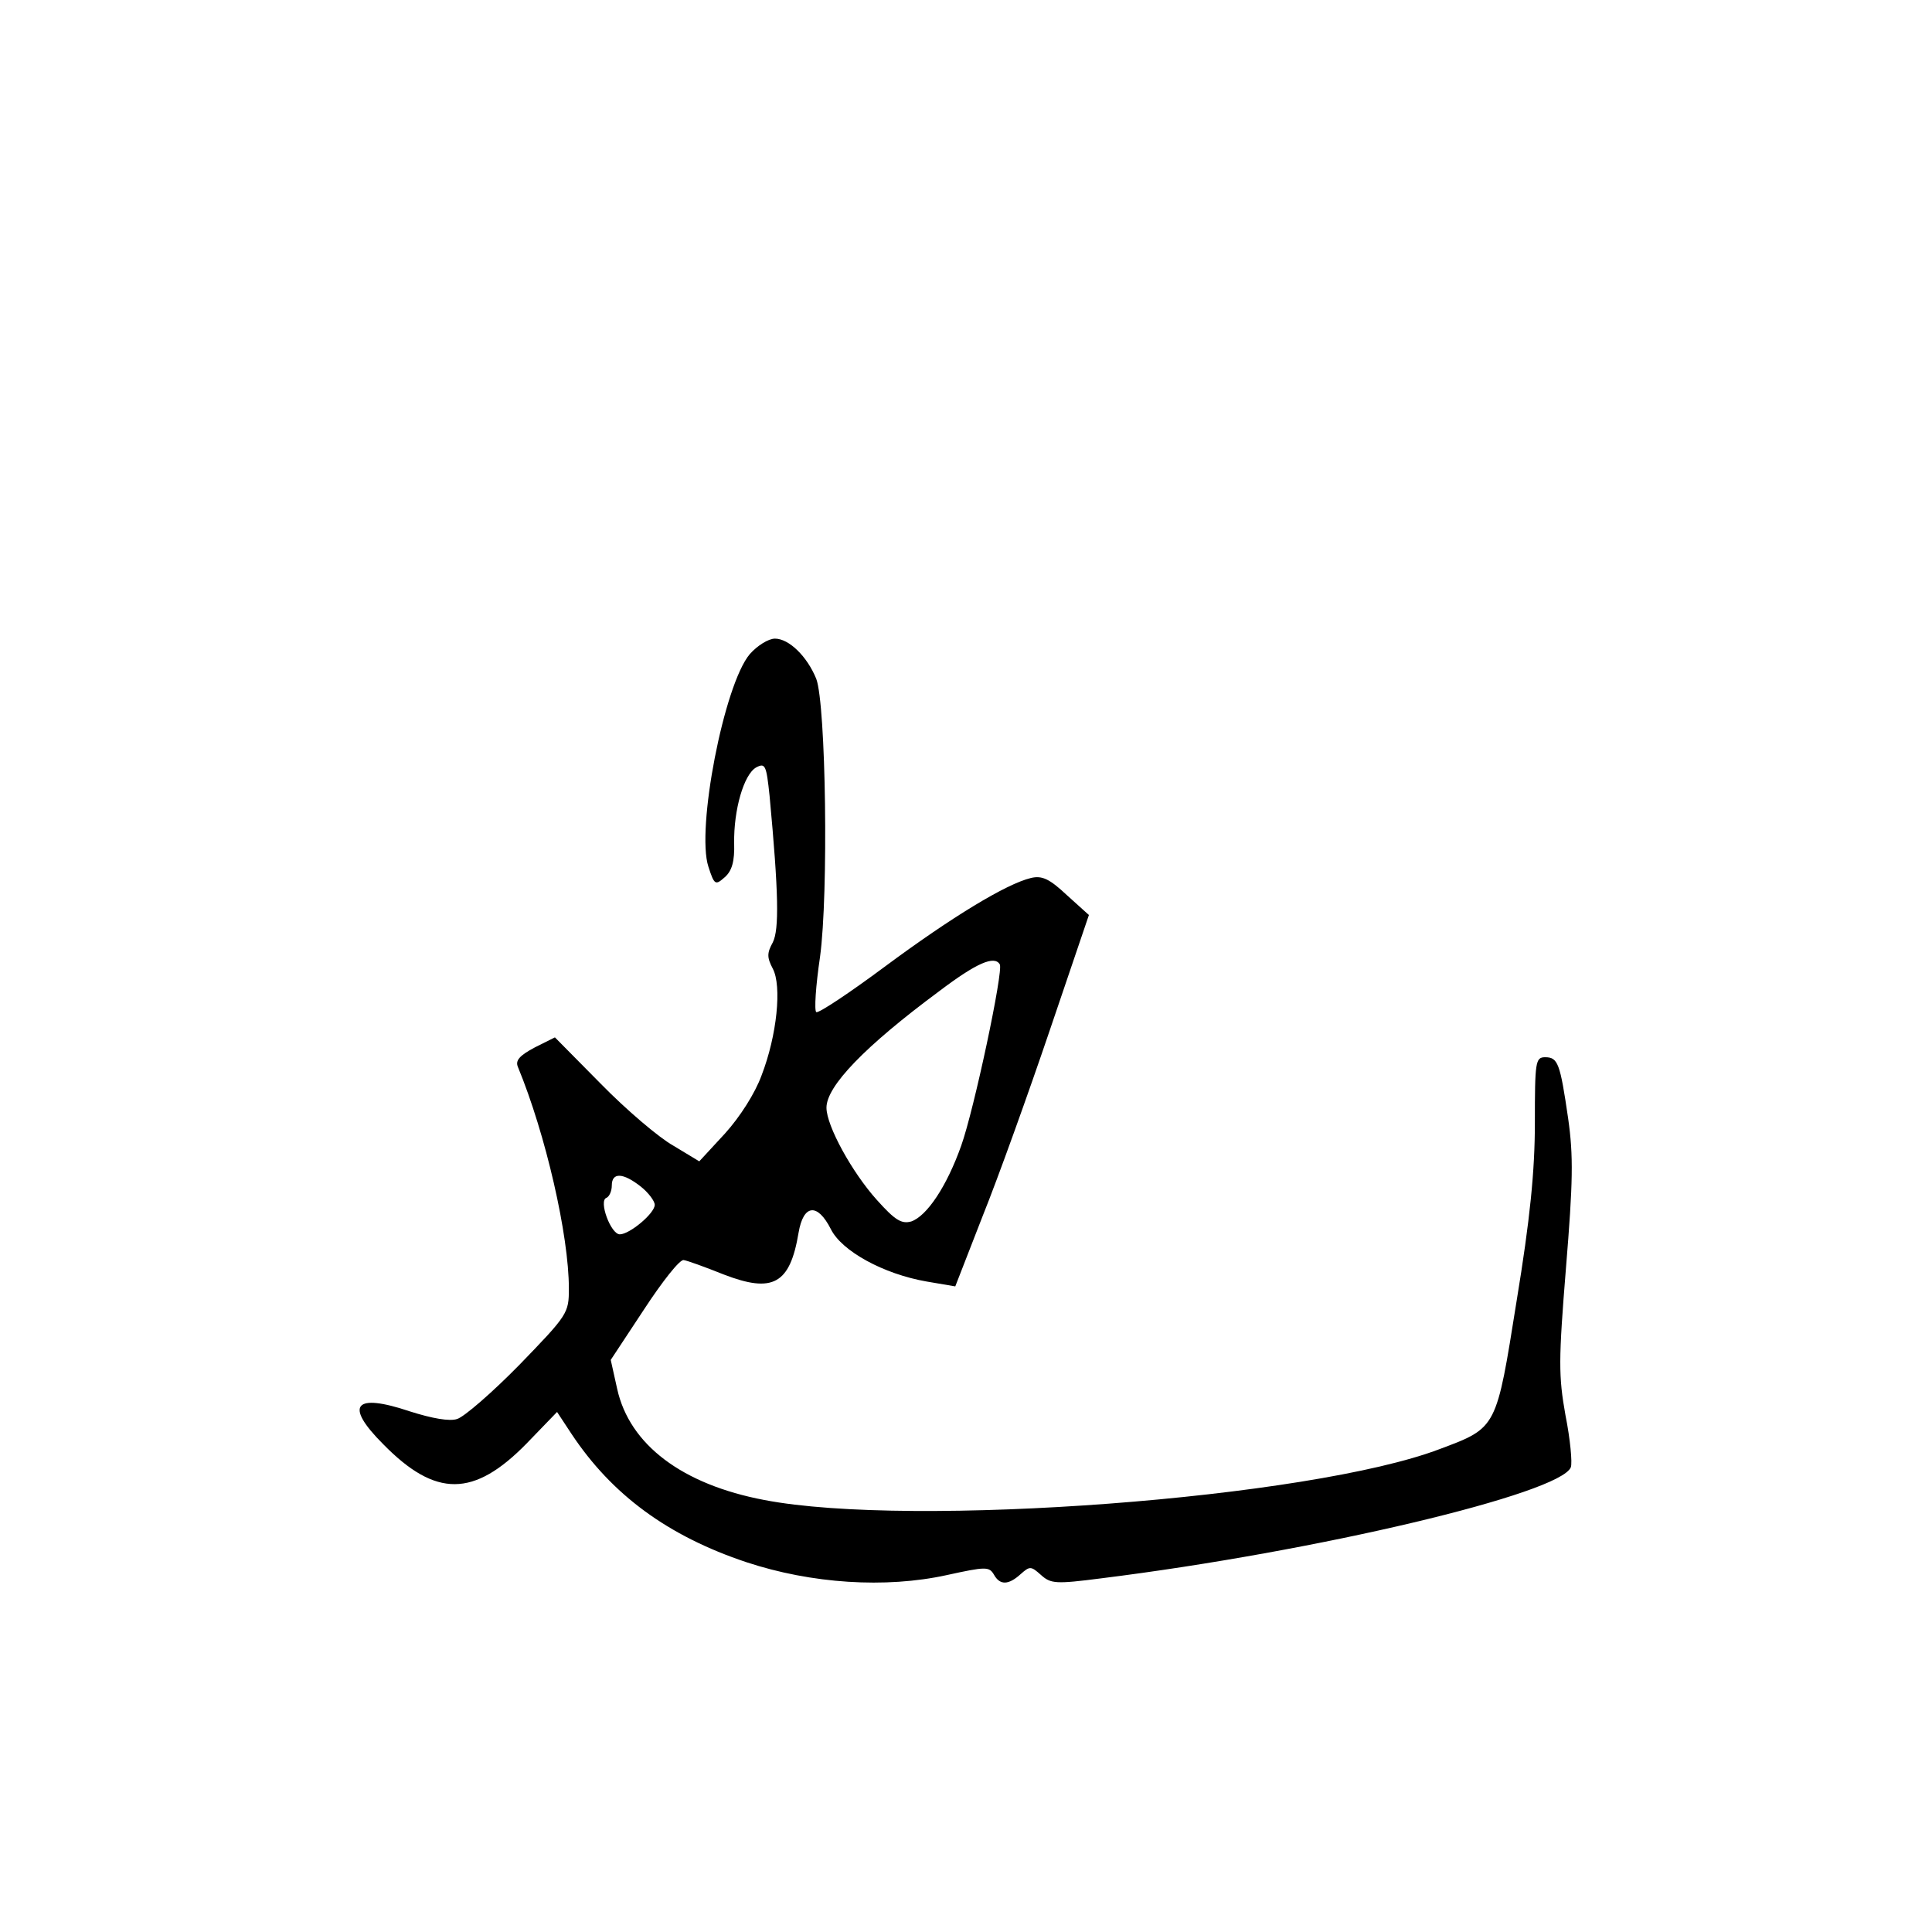 <?xml version="1.0" standalone="no"?>
<!DOCTYPE svg PUBLIC "-//W3C//DTD SVG 20010904//EN"
 "http://www.w3.org/TR/2001/REC-SVG-20010904/DTD/svg10.dtd">
<svg version="1.0" xmlns="http://www.w3.org/2000/svg"
 width="360pt" height="360pt" viewBox="0 0 360 360"
 preserveAspectRatio="xMidYMid meet">
<g transform="translate(0,360) scale(0.1,-0.1)"
fill="#000000" stroke="none">
<path d="M1397 2381 c-48 -57 -100 -326 -77 -396 11 -34 13 -35 30 -20 14 12
19 30 18 64 -1 62 18 128 41 141 17 9 19 4 25 -53 17 -182 18 -249 6 -273 -11
-20 -11 -28 0 -49 17 -32 8 -124 -21 -199 -12 -33 -40 -77 -68 -108 l-48 -52
-48 29 c-27 15 -88 67 -135 115 l-86 87 -38 -19 c-28 -15 -36 -24 -31 -36 52
-126 95 -314 95 -413 0 -46 -2 -49 -92 -142 -51 -52 -103 -97 -116 -101 -14
-5 -47 1 -88 14 -104 35 -123 12 -50 -61 98 -100 169 -99 267 1 l57 59 27 -41
c75 -113 179 -190 326 -239 121 -40 259 -49 373 -24 73 16 79 16 88 1 11 -20
27 -20 50 1 17 15 19 15 38 -2 18 -16 27 -17 112 -6 402 50 856 158 875 207 3
8 -1 52 -10 97 -13 73 -13 102 1 275 13 159 14 208 4 278 -15 103 -19 114 -43
114 -18 0 -19 -9 -19 -122 0 -90 -9 -180 -34 -332 -38 -238 -36 -236 -143
-276 -241 -92 -985 -148 -1259 -95 -153 29 -251 103 -274 207 l-12 54 62 94
c34 52 67 94 74 92 7 -1 40 -13 75 -27 91 -35 123 -18 139 78 9 53 35 56 60 7
20 -41 98 -84 179 -98 l53 -9 51 131 c29 72 85 228 125 346 l73 215 -41 37
c-32 30 -46 37 -67 32 -46 -11 -148 -73 -272 -165 -66 -49 -123 -87 -128 -85
-4 3 -1 49 7 103 16 117 11 470 -7 518 -17 42 -51 75 -77 75 -12 0 -33 -13
-47 -29z m466 -578 c7 -12 -48 -271 -72 -338 -27 -76 -64 -131 -93 -141 -18
-5 -30 2 -64 40 -46 51 -94 138 -94 172 0 40 71 114 210 217 70 53 103 67 113
50z m-669 -414 c14 -11 26 -27 26 -34 0 -16 -47 -55 -65 -55 -17 0 -40 63 -25
68 5 2 10 12 10 23 0 25 21 24 54 -2z"/>
</g>
</svg>
